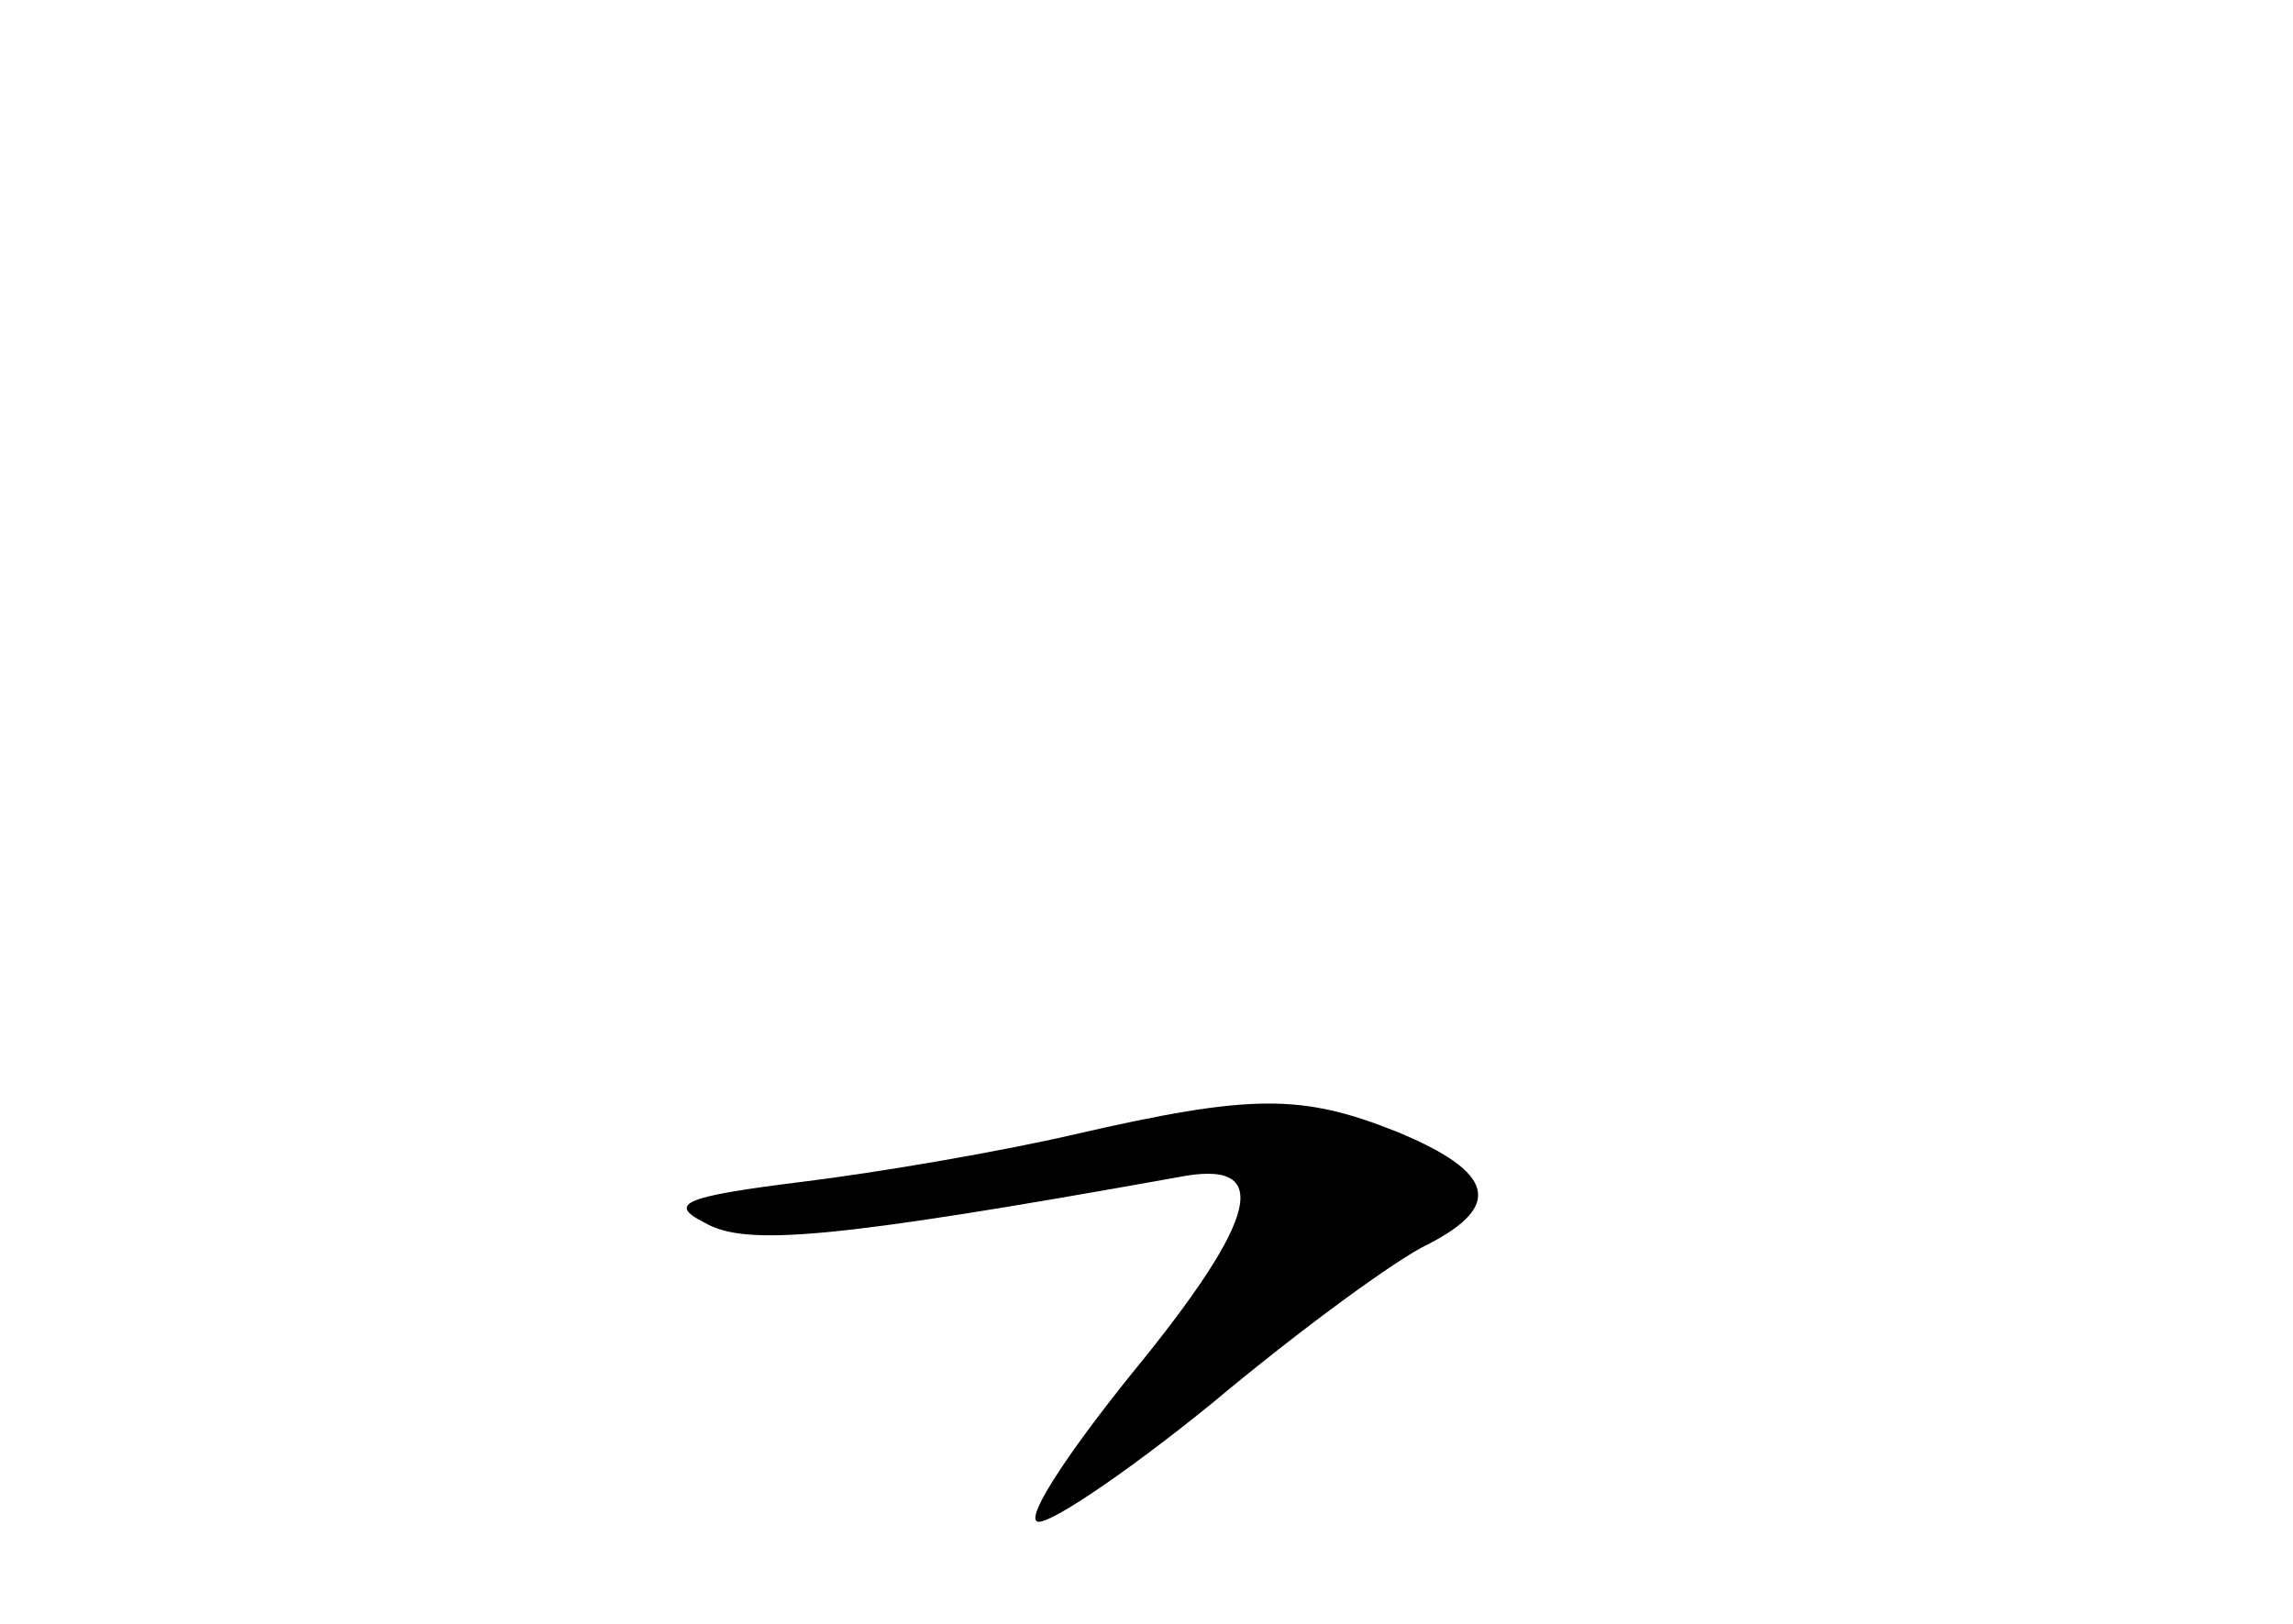 <?xml version="1.0" standalone="no"?>
<!DOCTYPE svg PUBLIC "-//W3C//DTD SVG 20010904//EN"
 "http://www.w3.org/TR/2001/REC-SVG-20010904/DTD/svg10.dtd">
<svg version="1.0" xmlns="http://www.w3.org/2000/svg"
 width="96pt" height="68pt" viewBox="0 0 96 68"
 preserveAspectRatio="xMidYMid meet">
<g transform="translate(0,68) scale(0.1,-0.1)"
fill="#000000" stroke="none">
<path d="M450 205 c-30 -7 -82 -16 -115 -20 -48 -6 -56 -9 -40 -17 17 -10 53
-7 198 19 40 8 35 -16 -19 -82 -25 -31 -44 -59 -40 -62 3 -3 36 19 73 49 37
31 78 61 91 67 31 16 28 30 -13 47 -40 16 -61 16 -135 -1z"/>
</g>
</svg>
